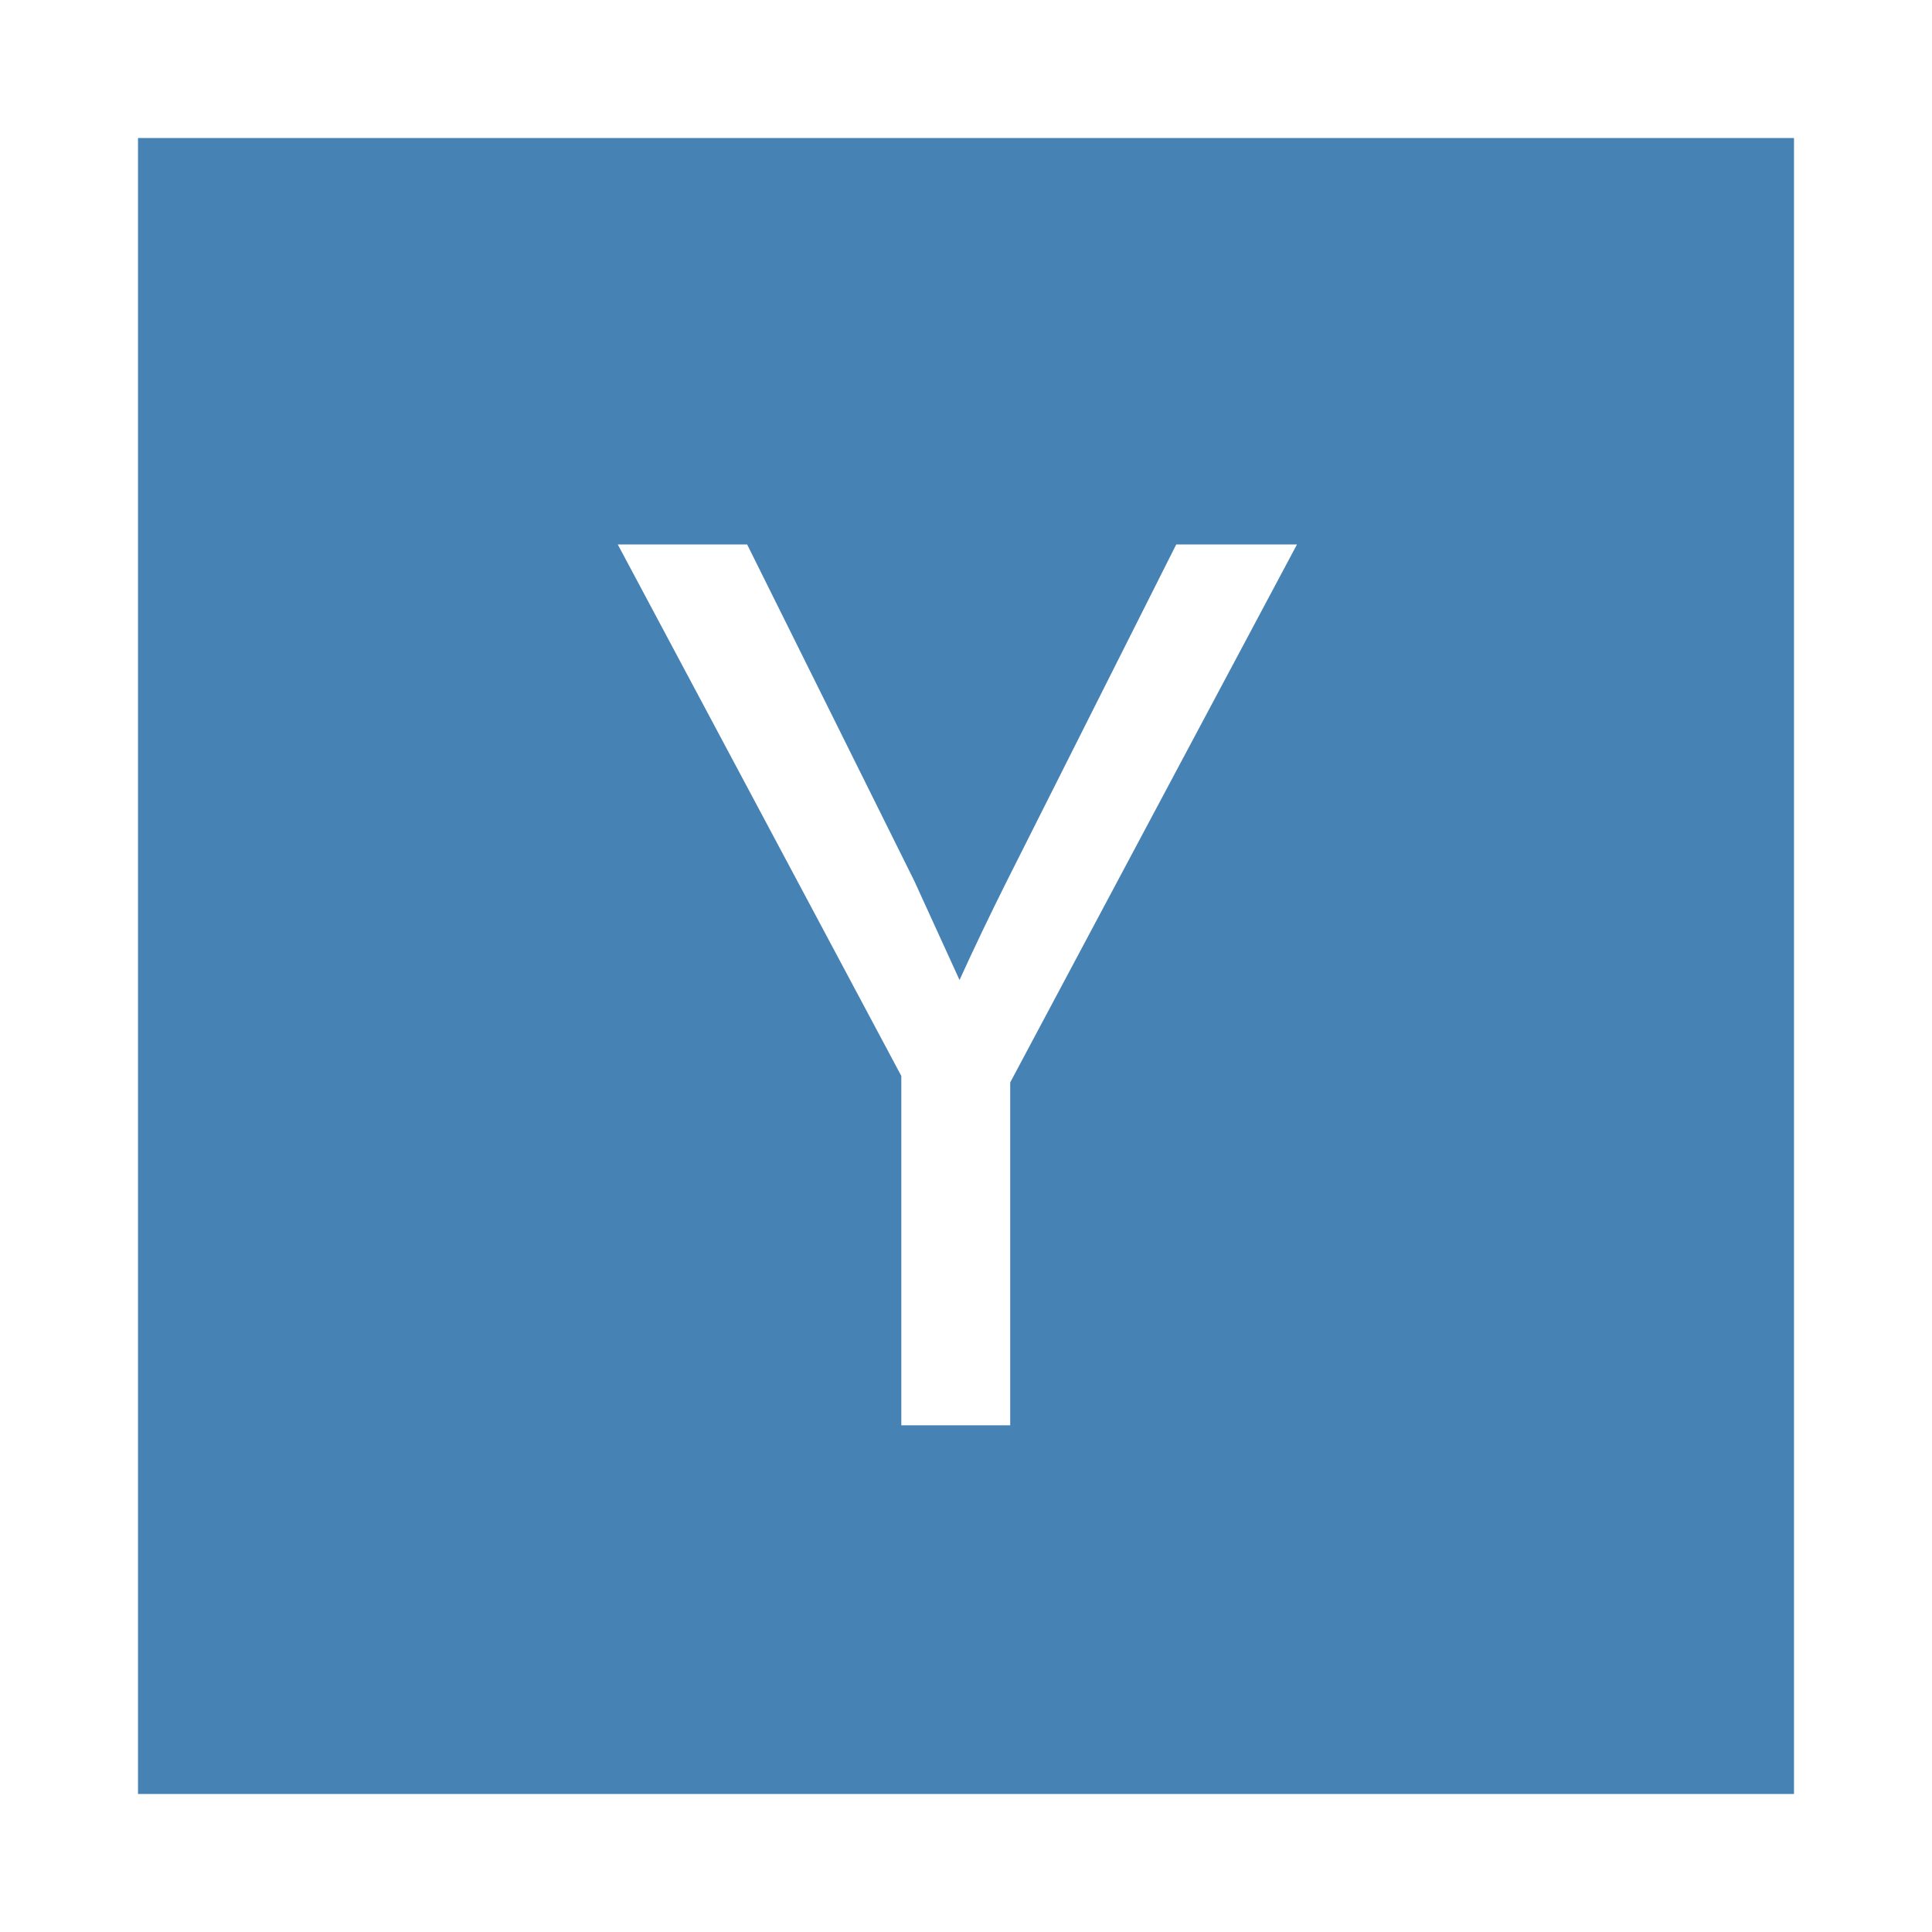 <svg width="1792" height="1792" viewBox="0 0 1792 1792" xmlns="http://www.w3.org/2000/svg"><path d="M937 1004l266-499h-112l-157 312q-24 48-44 92l-42-92-155-312h-120l263 493v324h101v-318zm727-876v1536h-1536v-1536h1536z" fill="#4682b4"/></svg>